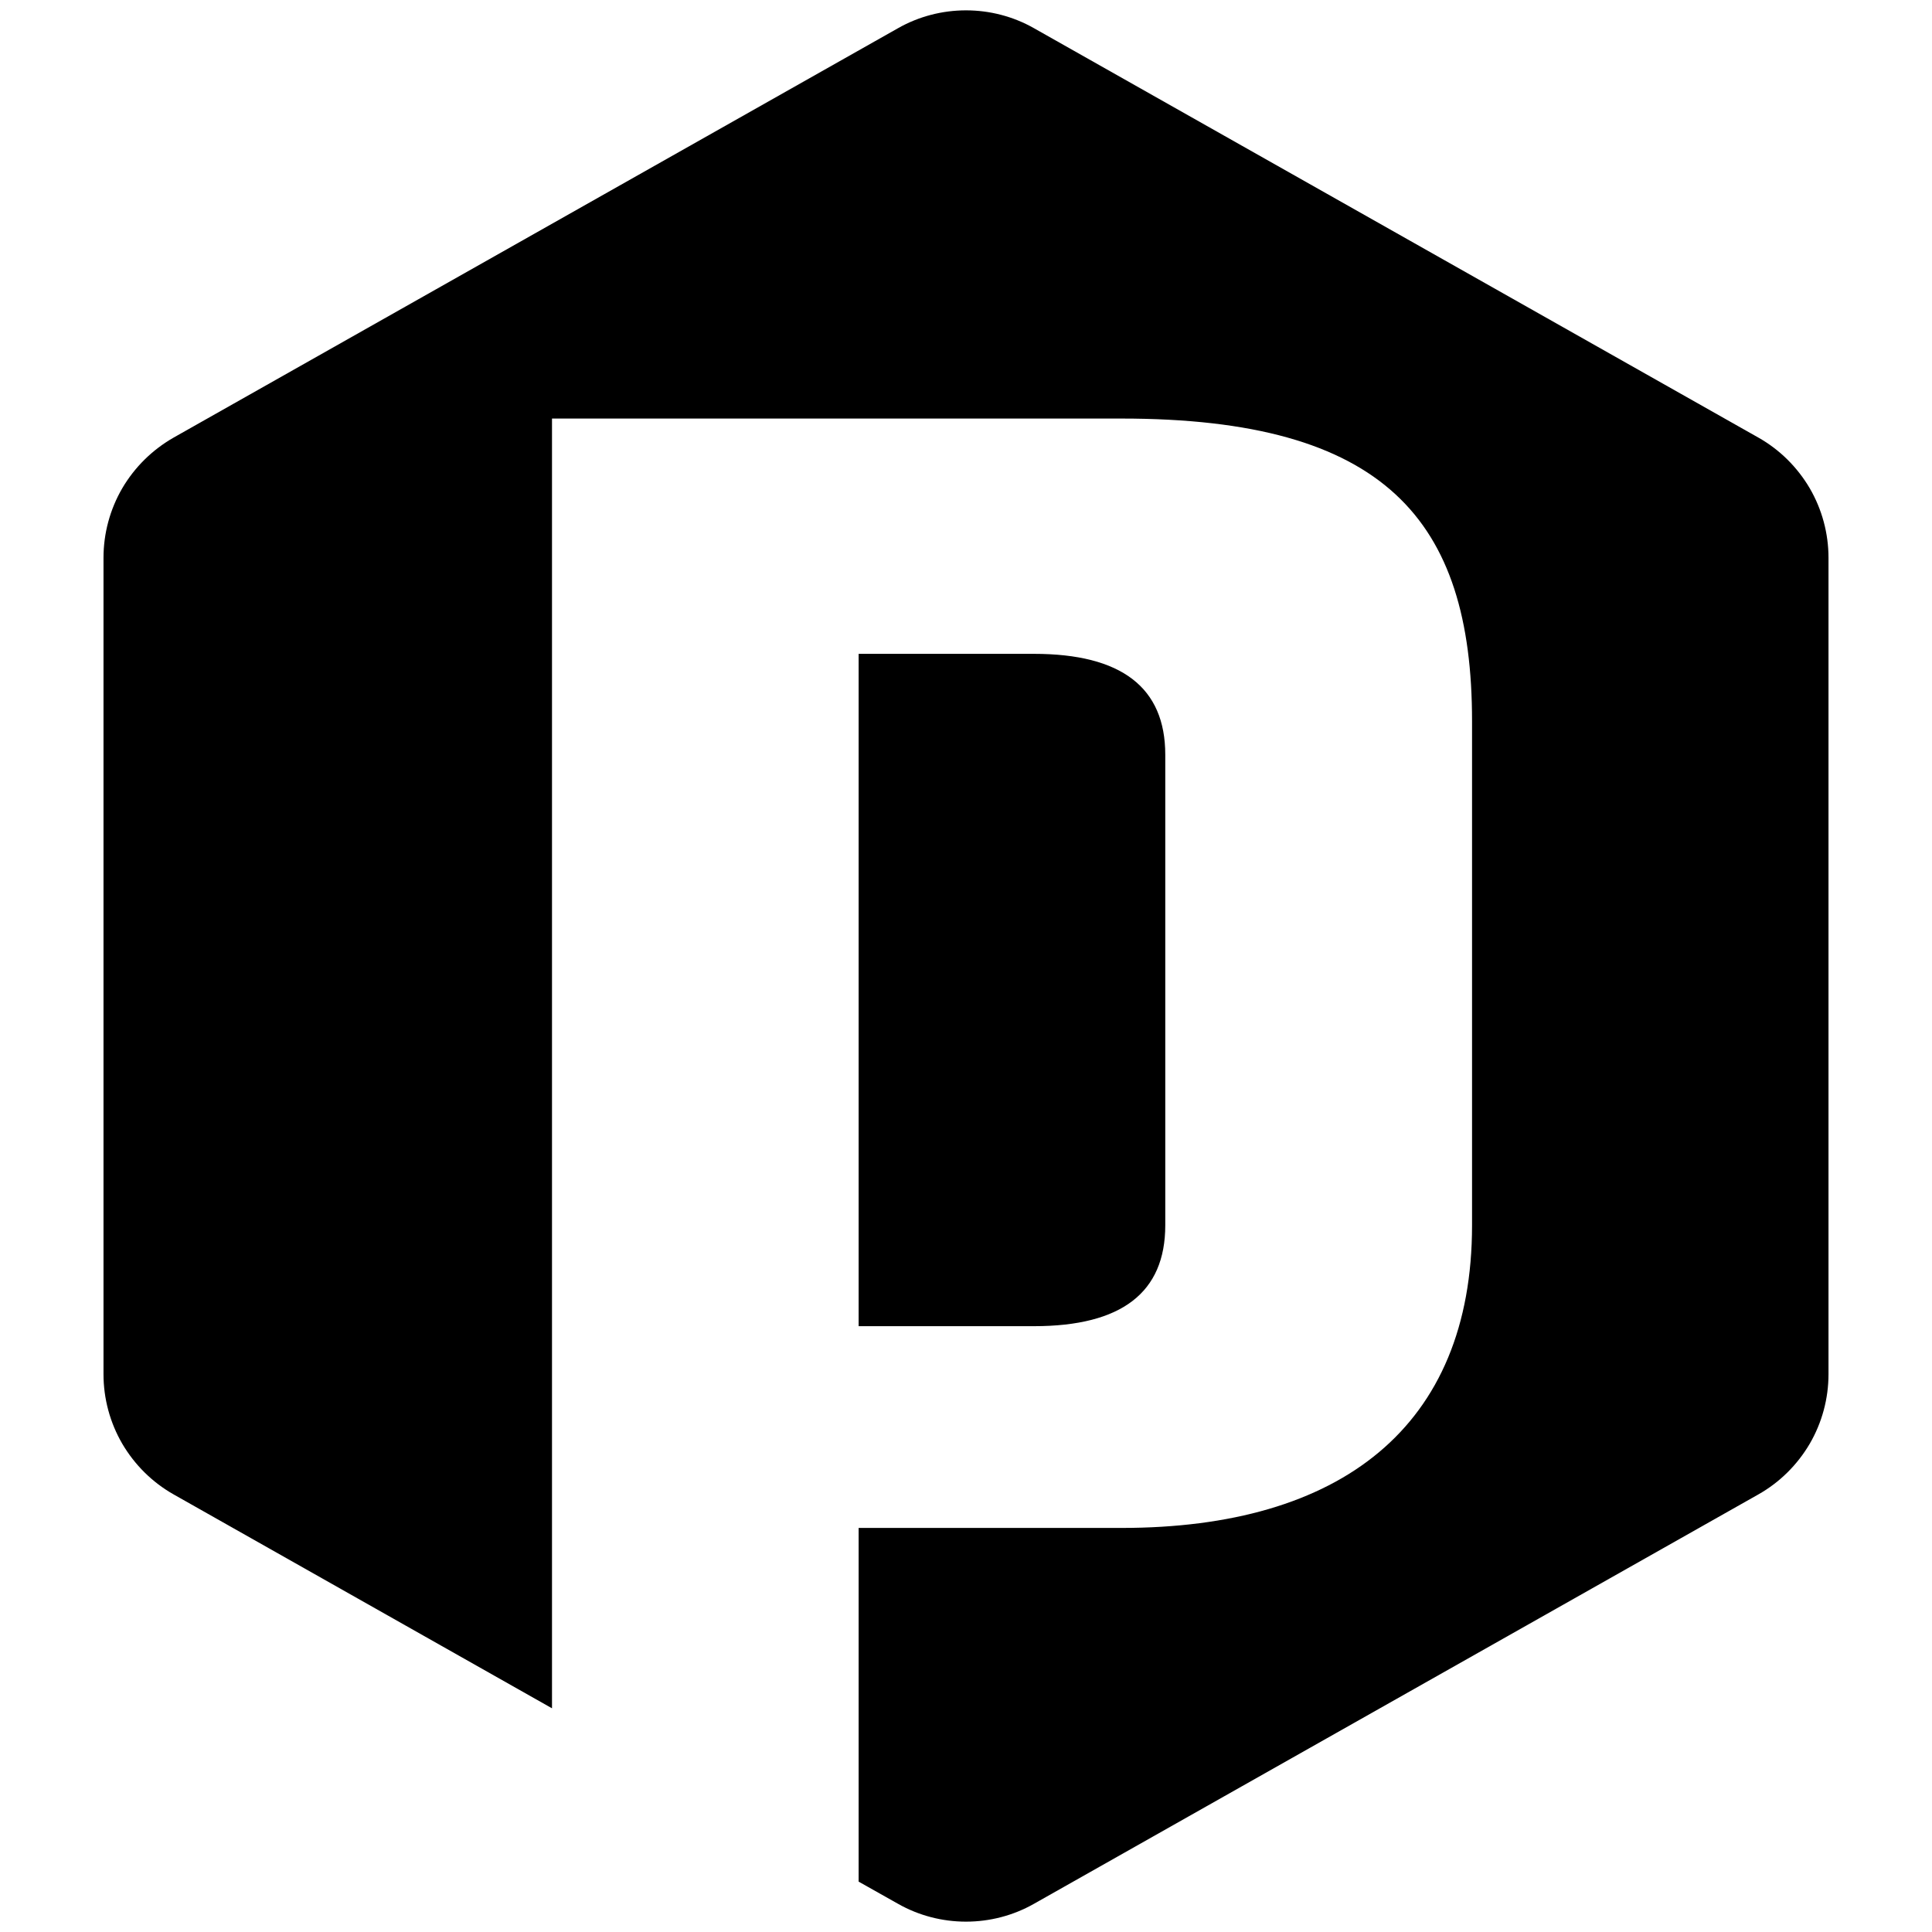 <svg width="14" height="14" viewBox="0 0 14 14" fill="none" xmlns="http://www.w3.org/2000/svg">
<path fill-rule="evenodd" clip-rule="evenodd" d="M7.492 0.204L12.742 3.171C12.896 3.258 13.024 3.385 13.114 3.538C13.203 3.691 13.25 3.865 13.25 4.042V9.958C13.25 10.135 13.203 10.309 13.114 10.462C13.024 10.615 12.896 10.742 12.742 10.829L7.492 13.796C7.342 13.881 7.172 13.925 7 13.925C6.828 13.925 6.658 13.881 6.508 13.796L6.222 13.635V11.072H8.127C9.714 11.072 10.667 10.341 10.667 8.879V5.226C10.667 3.764 10.032 3.033 8.127 3.033H4V12.379L1.258 10.829C1.104 10.742 0.976 10.615 0.886 10.462C0.797 10.309 0.75 10.135 0.75 9.958V4.042C0.75 3.865 0.797 3.691 0.886 3.538C0.976 3.385 1.104 3.259 1.258 3.171L6.508 0.204C6.658 0.119 6.828 0.075 7 0.075C7.172 0.075 7.342 0.119 7.492 0.204ZM7.492 9.61H6.222V4.738H7.492C8.127 4.738 8.444 4.982 8.444 5.469V8.879C8.444 9.367 8.127 9.61 7.492 9.61Z" fill="black"/>
</svg>
